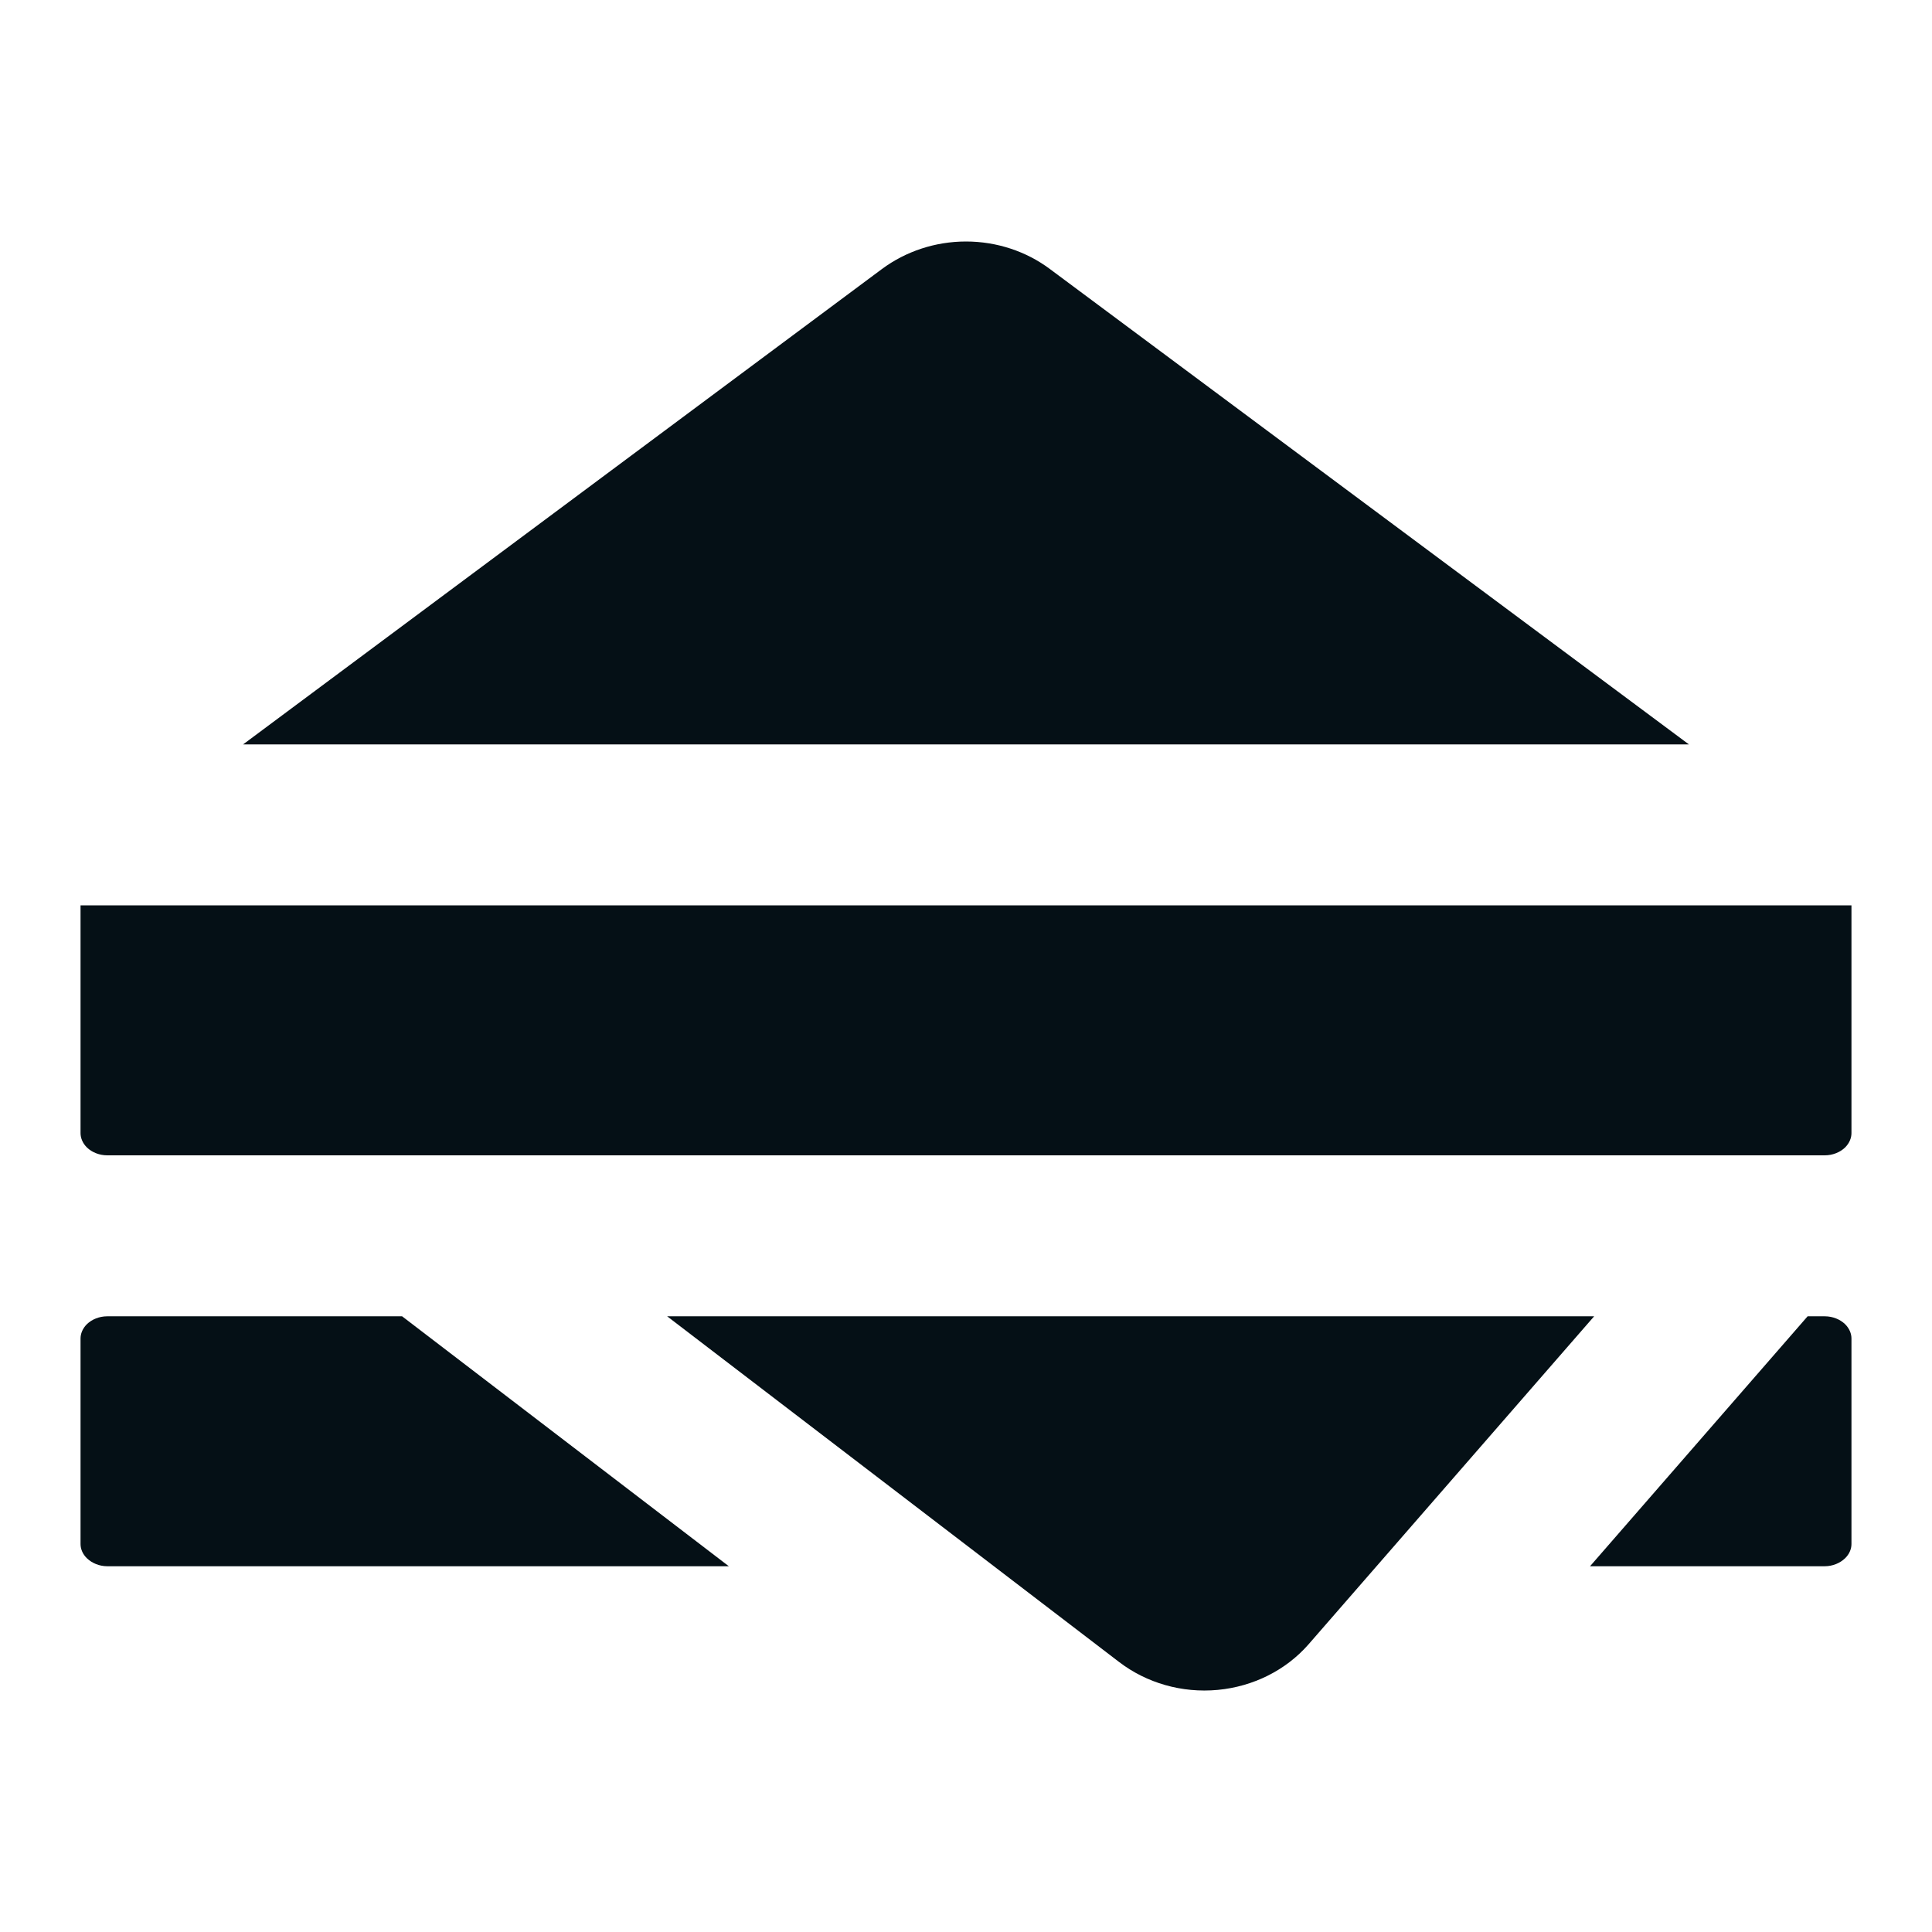 <svg width="16" height="16" viewBox="0 0 16 16" fill="none" xmlns="http://www.w3.org/2000/svg">
<path d="M7.305 2.227C7.501 2.082 7.745 2 8 2C8.255 2 8.5 2.082 8.695 2.228L13.987 6.165H2.013L7.305 2.227Z" fill="#051016"/>
<path d="M0.667 9.384V7.498H15.333V9.384C15.333 9.423 15.317 9.467 15.279 9.504C15.239 9.542 15.179 9.568 15.111 9.568H0.889C0.821 9.568 0.761 9.542 0.721 9.504C0.683 9.467 0.667 9.423 0.667 9.384Z" fill="#051016"/>
<path d="M15.279 10.965C15.239 10.927 15.179 10.901 15.111 10.901H14.97L13.168 12.971H15.111C15.179 12.971 15.239 12.944 15.279 12.906C15.317 12.87 15.333 12.826 15.333 12.787V11.085C15.333 11.046 15.317 11.002 15.279 10.965Z" fill="#051016"/>
<path d="M5.525 10.901H13.202L10.833 13.622L10.832 13.623C10.648 13.831 10.381 13.967 10.085 13.995C9.787 14.023 9.494 13.937 9.268 13.764L5.525 10.901Z" fill="#051016"/>
<path d="M3.33 10.901L6.036 12.971H0.889C0.821 12.971 0.761 12.944 0.721 12.906C0.683 12.87 0.667 12.826 0.667 12.787V11.085C0.667 11.046 0.683 11.002 0.721 10.965C0.761 10.927 0.821 10.901 0.889 10.901H3.33Z" fill="#051016"/>
</svg>
